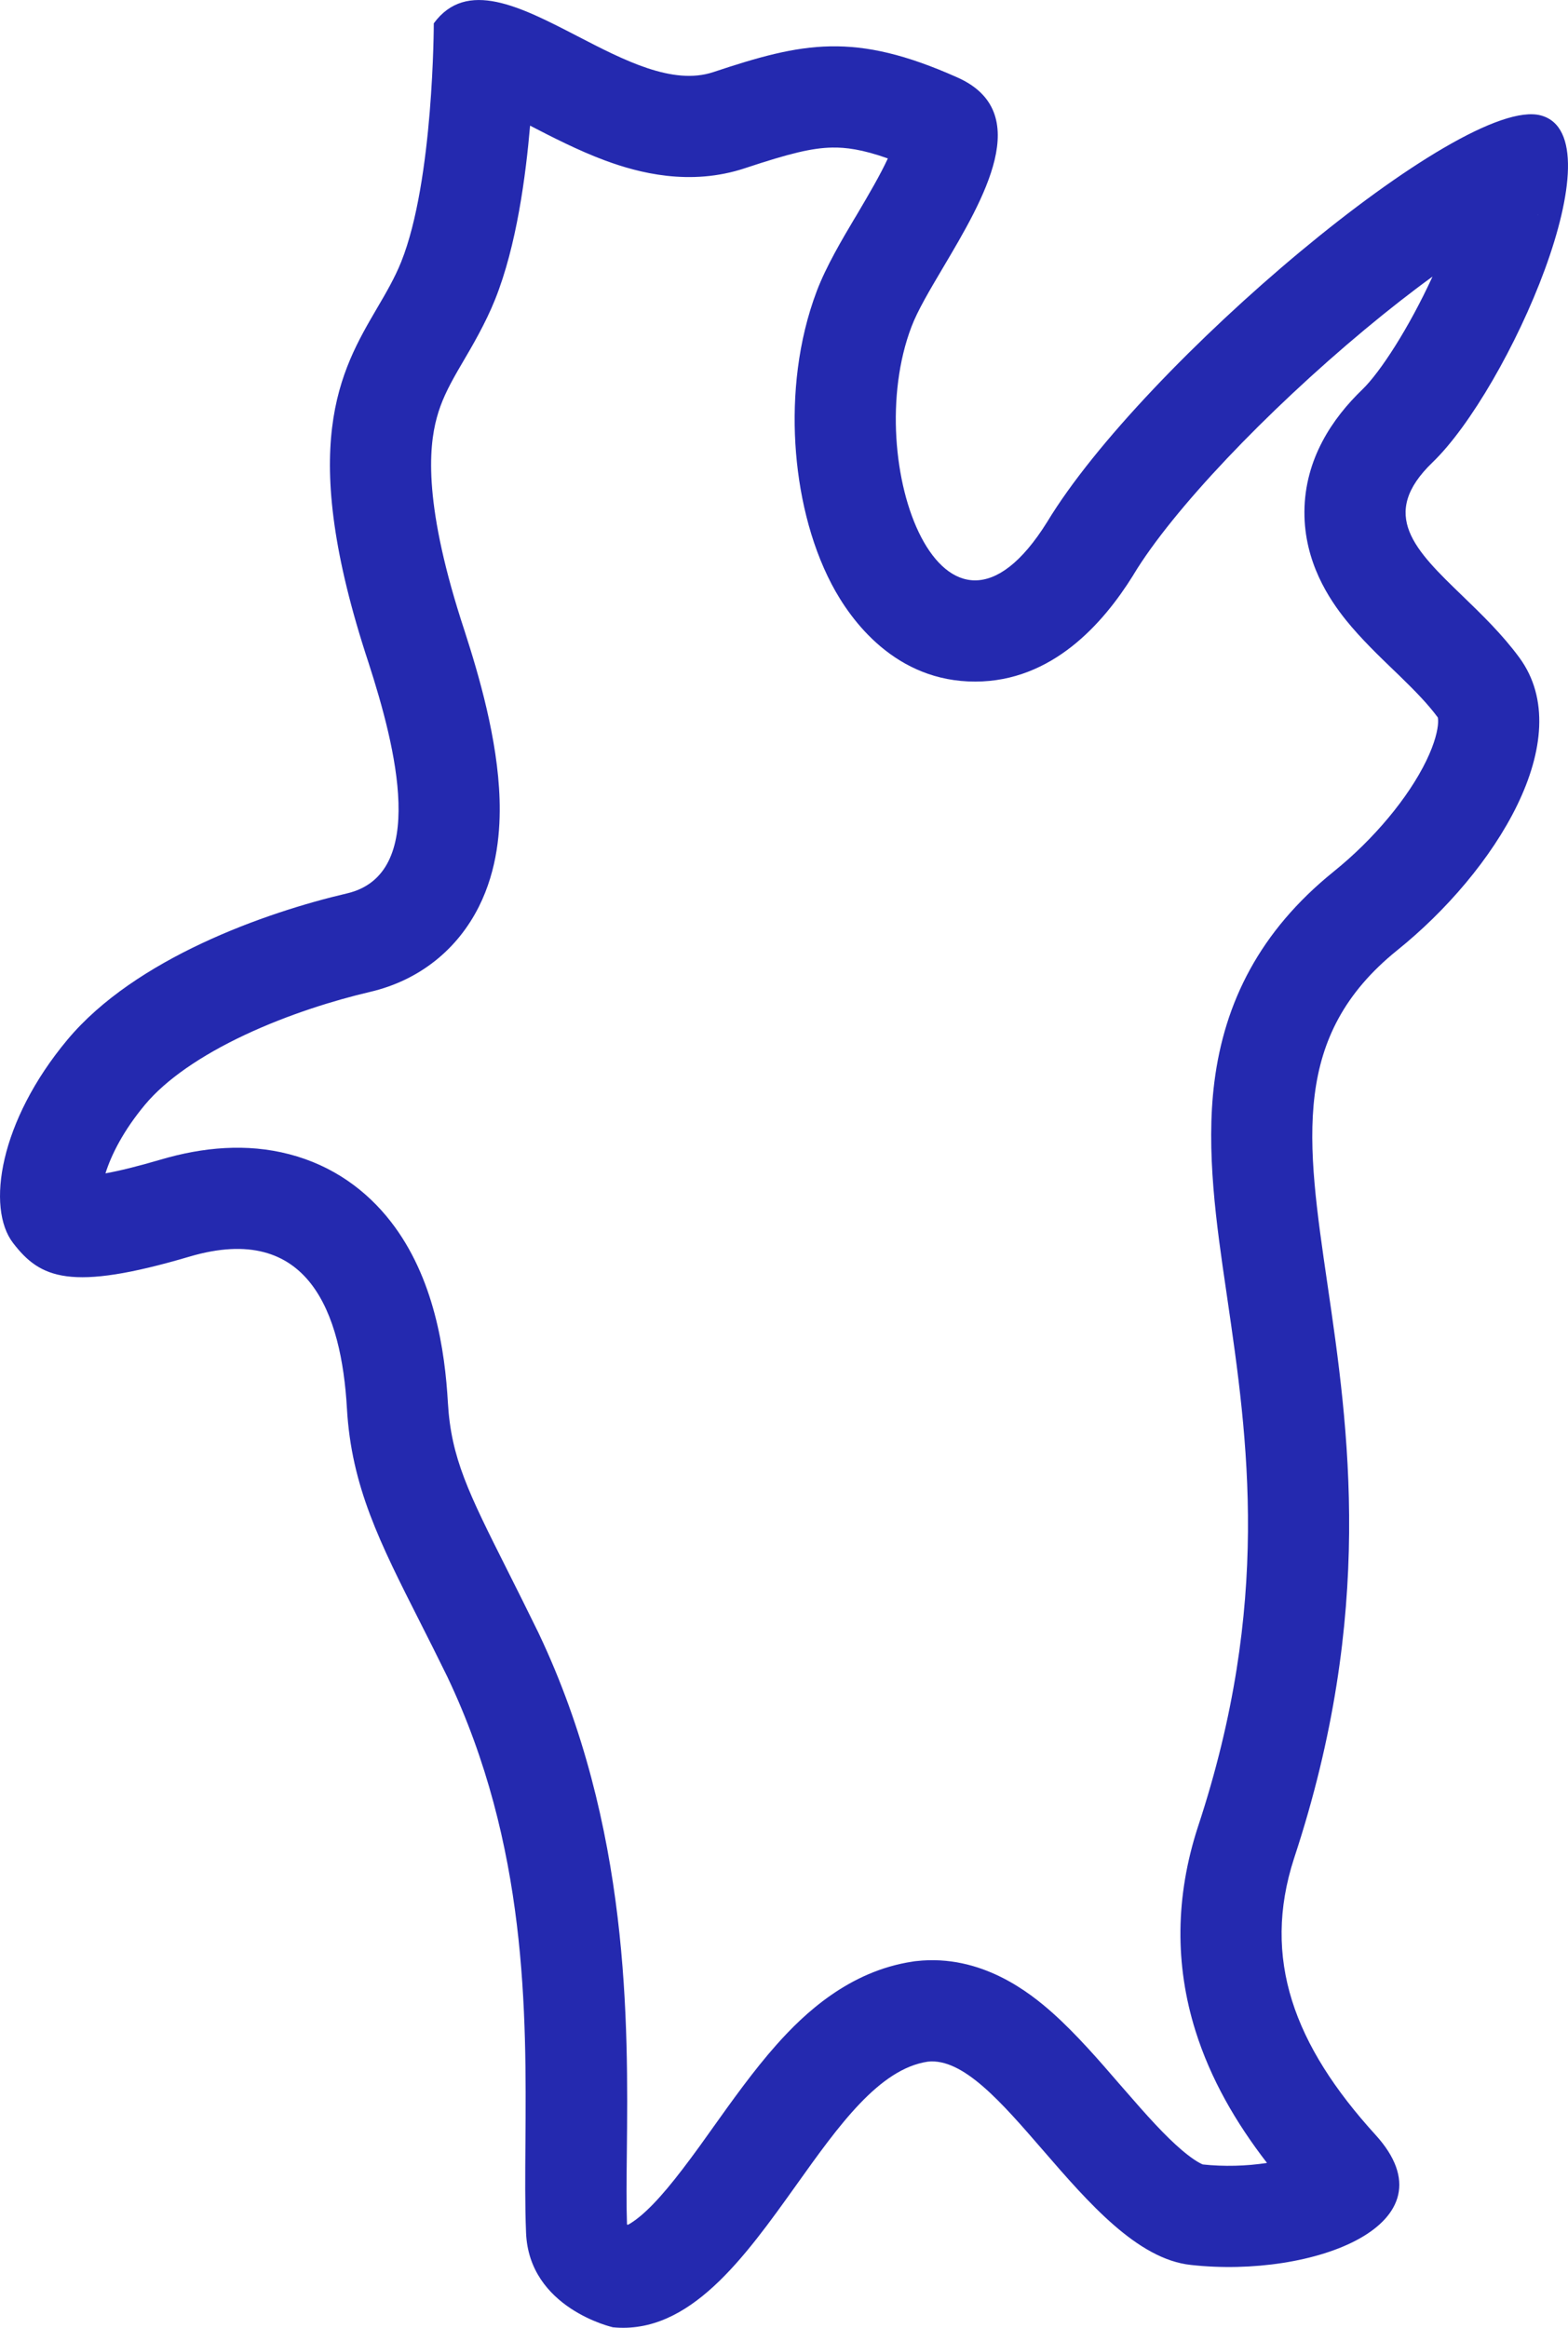 <svg width="31" height="46" viewBox="0 0 31 46" fill="none" xmlns="http://www.w3.org/2000/svg">
<path fill-rule="evenodd" clip-rule="evenodd" d="M20.702 10.316C18.663 13.584 17 9.138 18.019 6.46C18.139 6.141 18.38 5.735 18.644 5.289C19.448 3.933 20.465 2.217 18.931 1.532C16.892 0.621 15.873 0.836 14.102 1.425C13.302 1.691 12.338 1.192 11.413 0.713C10.289 0.132 9.223 -0.42 8.576 0.461C8.576 0.461 8.576 3.567 7.932 5.174C7.805 5.491 7.634 5.784 7.455 6.089C6.727 7.333 5.867 8.803 7.288 13.102C7.824 14.762 8.468 17.28 6.859 17.655C5.249 18.03 2.674 18.94 1.332 20.547C-0.009 22.154 -0.277 23.868 0.259 24.564C0.796 25.261 1.386 25.529 3.747 24.832C6.108 24.136 6.751 25.957 6.859 27.832C6.947 29.375 7.508 30.482 8.302 32.05C8.473 32.388 8.654 32.746 8.844 33.135C10.431 36.474 10.406 39.78 10.388 42.34C10.383 42.982 10.378 43.578 10.4 44.115C10.454 45.615 12.117 45.99 12.117 45.99C13.63 46.138 14.716 44.617 15.748 43.172C16.582 42.003 17.381 40.885 18.341 40.741C19.037 40.663 19.796 41.539 20.622 42.493C21.515 43.524 22.487 44.647 23.546 44.758C25.96 45.026 28.804 43.955 27.194 42.187C25.584 40.419 24.941 38.705 25.584 36.723C27.191 31.858 26.66 28.22 26.244 25.377C25.827 22.523 25.527 20.47 27.623 18.779C29.555 17.226 31.218 14.601 30.038 12.995C29.699 12.534 29.29 12.139 28.915 11.777C27.979 10.874 27.249 10.17 28.321 9.138C29.823 7.692 32.023 2.71 30.467 2.282C28.911 1.853 22.58 7.21 20.702 10.316ZM12.412 43.966C12.467 43.937 12.549 43.885 12.66 43.793C12.993 43.515 13.357 43.066 13.831 42.413C13.91 42.303 13.995 42.184 14.085 42.058C14.457 41.536 14.903 40.91 15.354 40.404C15.891 39.801 16.78 38.952 18.045 38.763L18.082 38.757L18.12 38.753C19.405 38.61 20.368 39.385 20.807 39.775C21.277 40.193 21.746 40.735 22.121 41.17C22.16 41.214 22.197 41.257 22.233 41.298C22.677 41.81 23.033 42.207 23.37 42.493C23.635 42.718 23.765 42.765 23.779 42.772C24.198 42.817 24.644 42.805 25.049 42.742C24.432 41.945 23.933 41.081 23.636 40.135C23.225 38.826 23.237 37.476 23.682 36.105L23.685 36.096C25.141 31.688 24.67 28.438 24.263 25.65C24.256 25.605 24.249 25.559 24.243 25.512C24.051 24.205 23.837 22.742 24.008 21.386C24.206 19.813 24.904 18.403 26.368 17.223L26.37 17.221C27.158 16.587 27.844 15.764 28.198 15.034C28.372 14.675 28.426 14.421 28.432 14.277C28.434 14.214 28.427 14.184 28.426 14.178C28.237 13.921 27.992 13.668 27.667 13.352C27.629 13.316 27.588 13.276 27.544 13.234C27.273 12.973 26.903 12.617 26.616 12.261C26.279 11.843 25.784 11.107 25.789 10.114C25.795 9.066 26.347 8.262 26.934 7.697C27.284 7.36 27.854 6.483 28.321 5.466C27.898 5.773 27.448 6.125 26.984 6.511C25.031 8.136 23.18 10.082 22.413 11.351L22.406 11.363L22.399 11.375C21.807 12.323 20.802 13.466 19.283 13.469C17.708 13.472 16.821 12.269 16.442 11.545C16.008 10.717 15.782 9.721 15.725 8.771C15.668 7.814 15.773 6.741 16.148 5.752C16.333 5.263 16.657 4.718 16.883 4.337C16.9 4.309 16.916 4.282 16.932 4.256C17.189 3.821 17.401 3.459 17.553 3.131C17.045 2.95 16.715 2.911 16.453 2.916C16.057 2.923 15.617 3.029 14.734 3.322C13.642 3.686 12.617 3.414 11.964 3.172C11.438 2.978 10.889 2.695 10.48 2.483C10.395 3.467 10.216 4.85 9.788 5.918C9.599 6.391 9.326 6.855 9.146 7.161C9.108 7.225 9.075 7.282 9.047 7.331C8.851 7.673 8.72 7.941 8.635 8.256C8.473 8.851 8.371 10.004 9.187 12.474L9.191 12.487L9.191 12.487C9.46 13.32 9.841 14.604 9.877 15.8C9.895 16.398 9.837 17.179 9.469 17.914C9.052 18.746 8.31 19.37 7.312 19.602C6.612 19.766 5.704 20.046 4.845 20.449C3.963 20.863 3.276 21.34 2.868 21.829C2.44 22.341 2.199 22.823 2.085 23.187C2.352 23.139 2.708 23.053 3.181 22.914C4.013 22.669 4.877 22.59 5.716 22.808C6.583 23.032 7.251 23.529 7.725 24.139C8.589 25.247 8.797 26.698 8.855 27.718C8.918 28.815 9.265 29.505 10.028 31.024C10.209 31.383 10.412 31.789 10.641 32.257L10.646 32.266L10.65 32.276C12.46 36.085 12.419 39.995 12.393 42.541C12.387 43.078 12.382 43.554 12.396 43.956C12.401 43.959 12.406 43.962 12.412 43.966ZM2.001 23.663C2.002 23.666 2.002 23.667 2.002 23.667ZM30.419 4.242C30.419 4.243 30.408 4.246 30.387 4.249C30.409 4.243 30.419 4.242 30.419 4.242ZM29 3.258C28.999 3.25 28.999 3.246 28.999 3.246C28.999 3.245 28.999 3.249 29 3.258ZM25.956 42.456C25.957 42.456 25.952 42.46 25.941 42.467C25.951 42.459 25.956 42.456 25.956 42.456Z" fill="#2429AF"/>
</svg>
